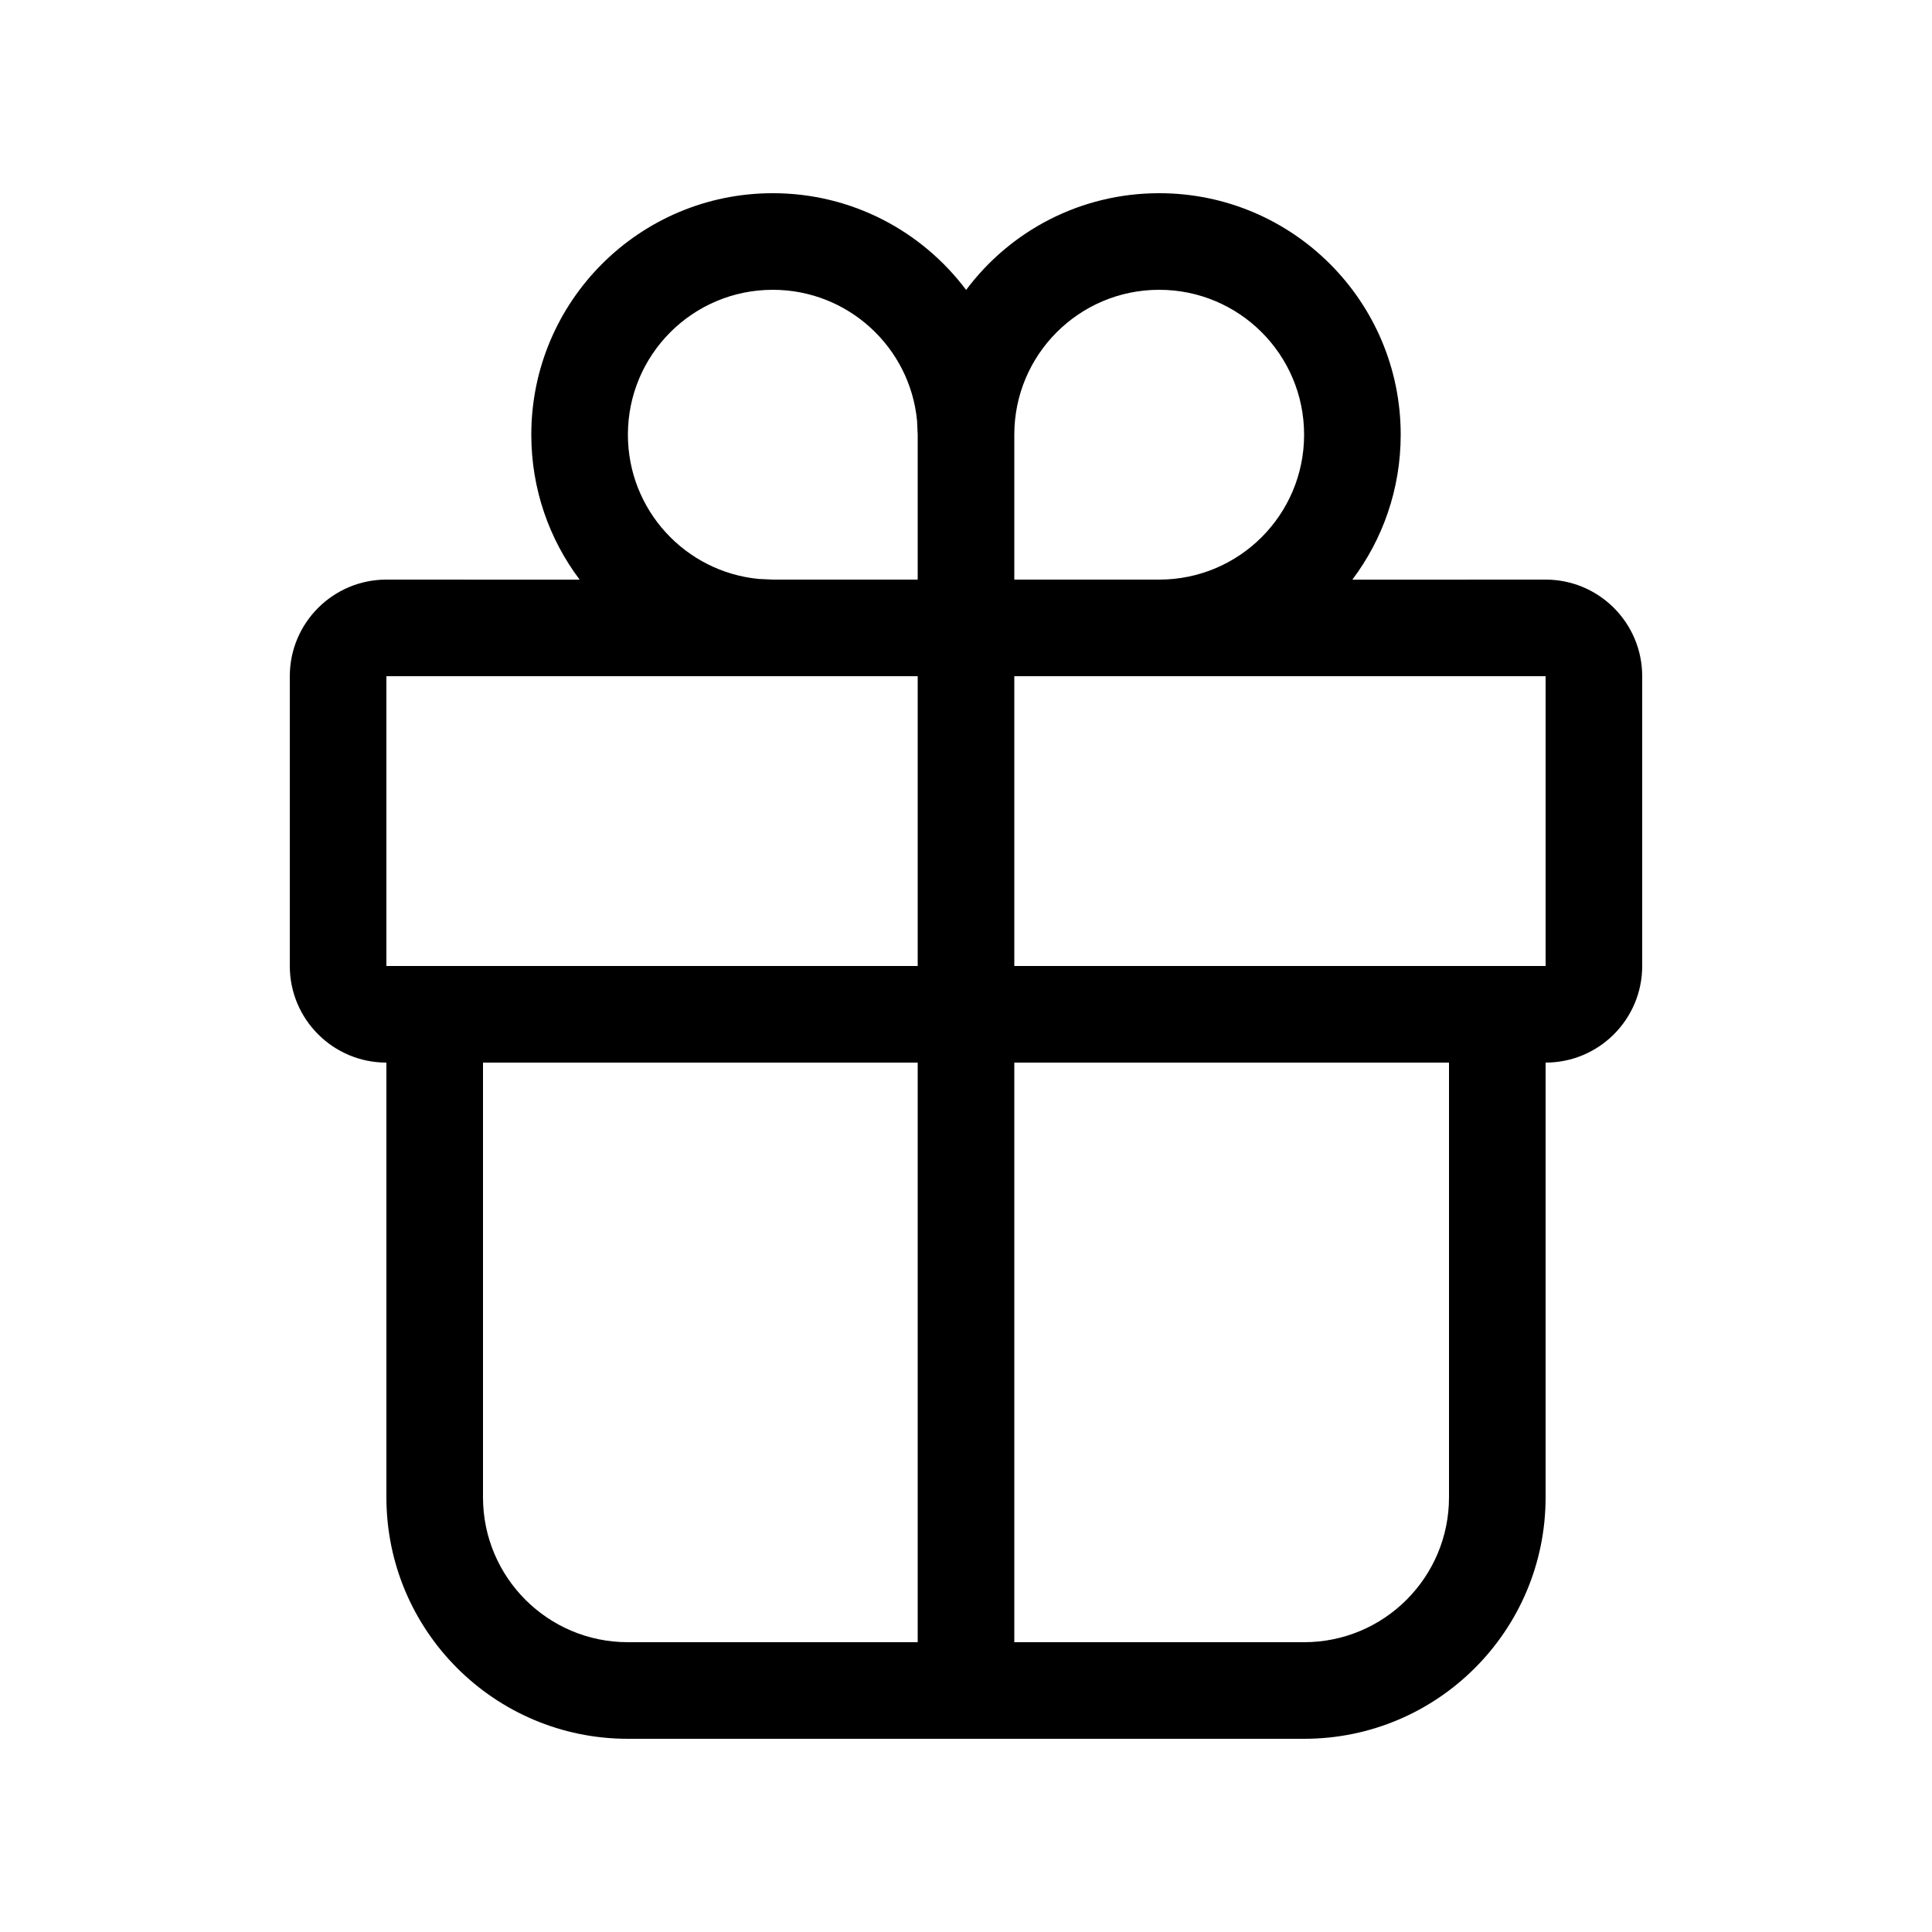 <svg width="30" height="30" viewBox="0 0 30 30" fill="none" xmlns="http://www.w3.org/2000/svg">
<path d="M18 3C20.071 3 21.75 4.679 21.75 6.75C21.75 7.595 21.471 8.374 20.999 9.001L24 9C24.828 9 25.5 9.672 25.5 10.5V15C25.5 15.828 24.828 16.5 24 16.5V23.25C24 25.321 22.321 27 20.25 27H9.75C7.679 27 6 25.321 6 23.25V16.5C5.172 16.5 4.5 15.828 4.5 15V10.5C4.5 9.672 5.172 9 6 9L9.001 9.001C8.529 8.374 8.25 7.595 8.25 6.75C8.25 4.679 9.929 3 12 3C13.228 3 14.317 3.59 15.002 4.502C15.683 3.59 16.772 3 18 3ZM14.25 16.5H7.5V23.25C7.5 24.493 8.507 25.5 9.75 25.5H14.25V16.5ZM22.5 16.5H15.75V25.5H20.25C21.493 25.5 22.5 24.493 22.5 23.25V16.5ZM14.25 10.5H6V15H14.25V10.5ZM24 10.5H15.75V15H24V10.5ZM18 4.5C16.757 4.5 15.75 5.507 15.75 6.75V9H18C19.243 9 20.25 7.993 20.25 6.75C20.25 5.507 19.243 4.5 18 4.5ZM12 4.5C10.757 4.5 9.75 5.507 9.75 6.75C9.75 7.92 10.642 8.881 11.783 8.99L12 9H14.25V6.75L14.24 6.533C14.131 5.392 13.169 4.5 12 4.5Z" fill="black"/>
</svg>
